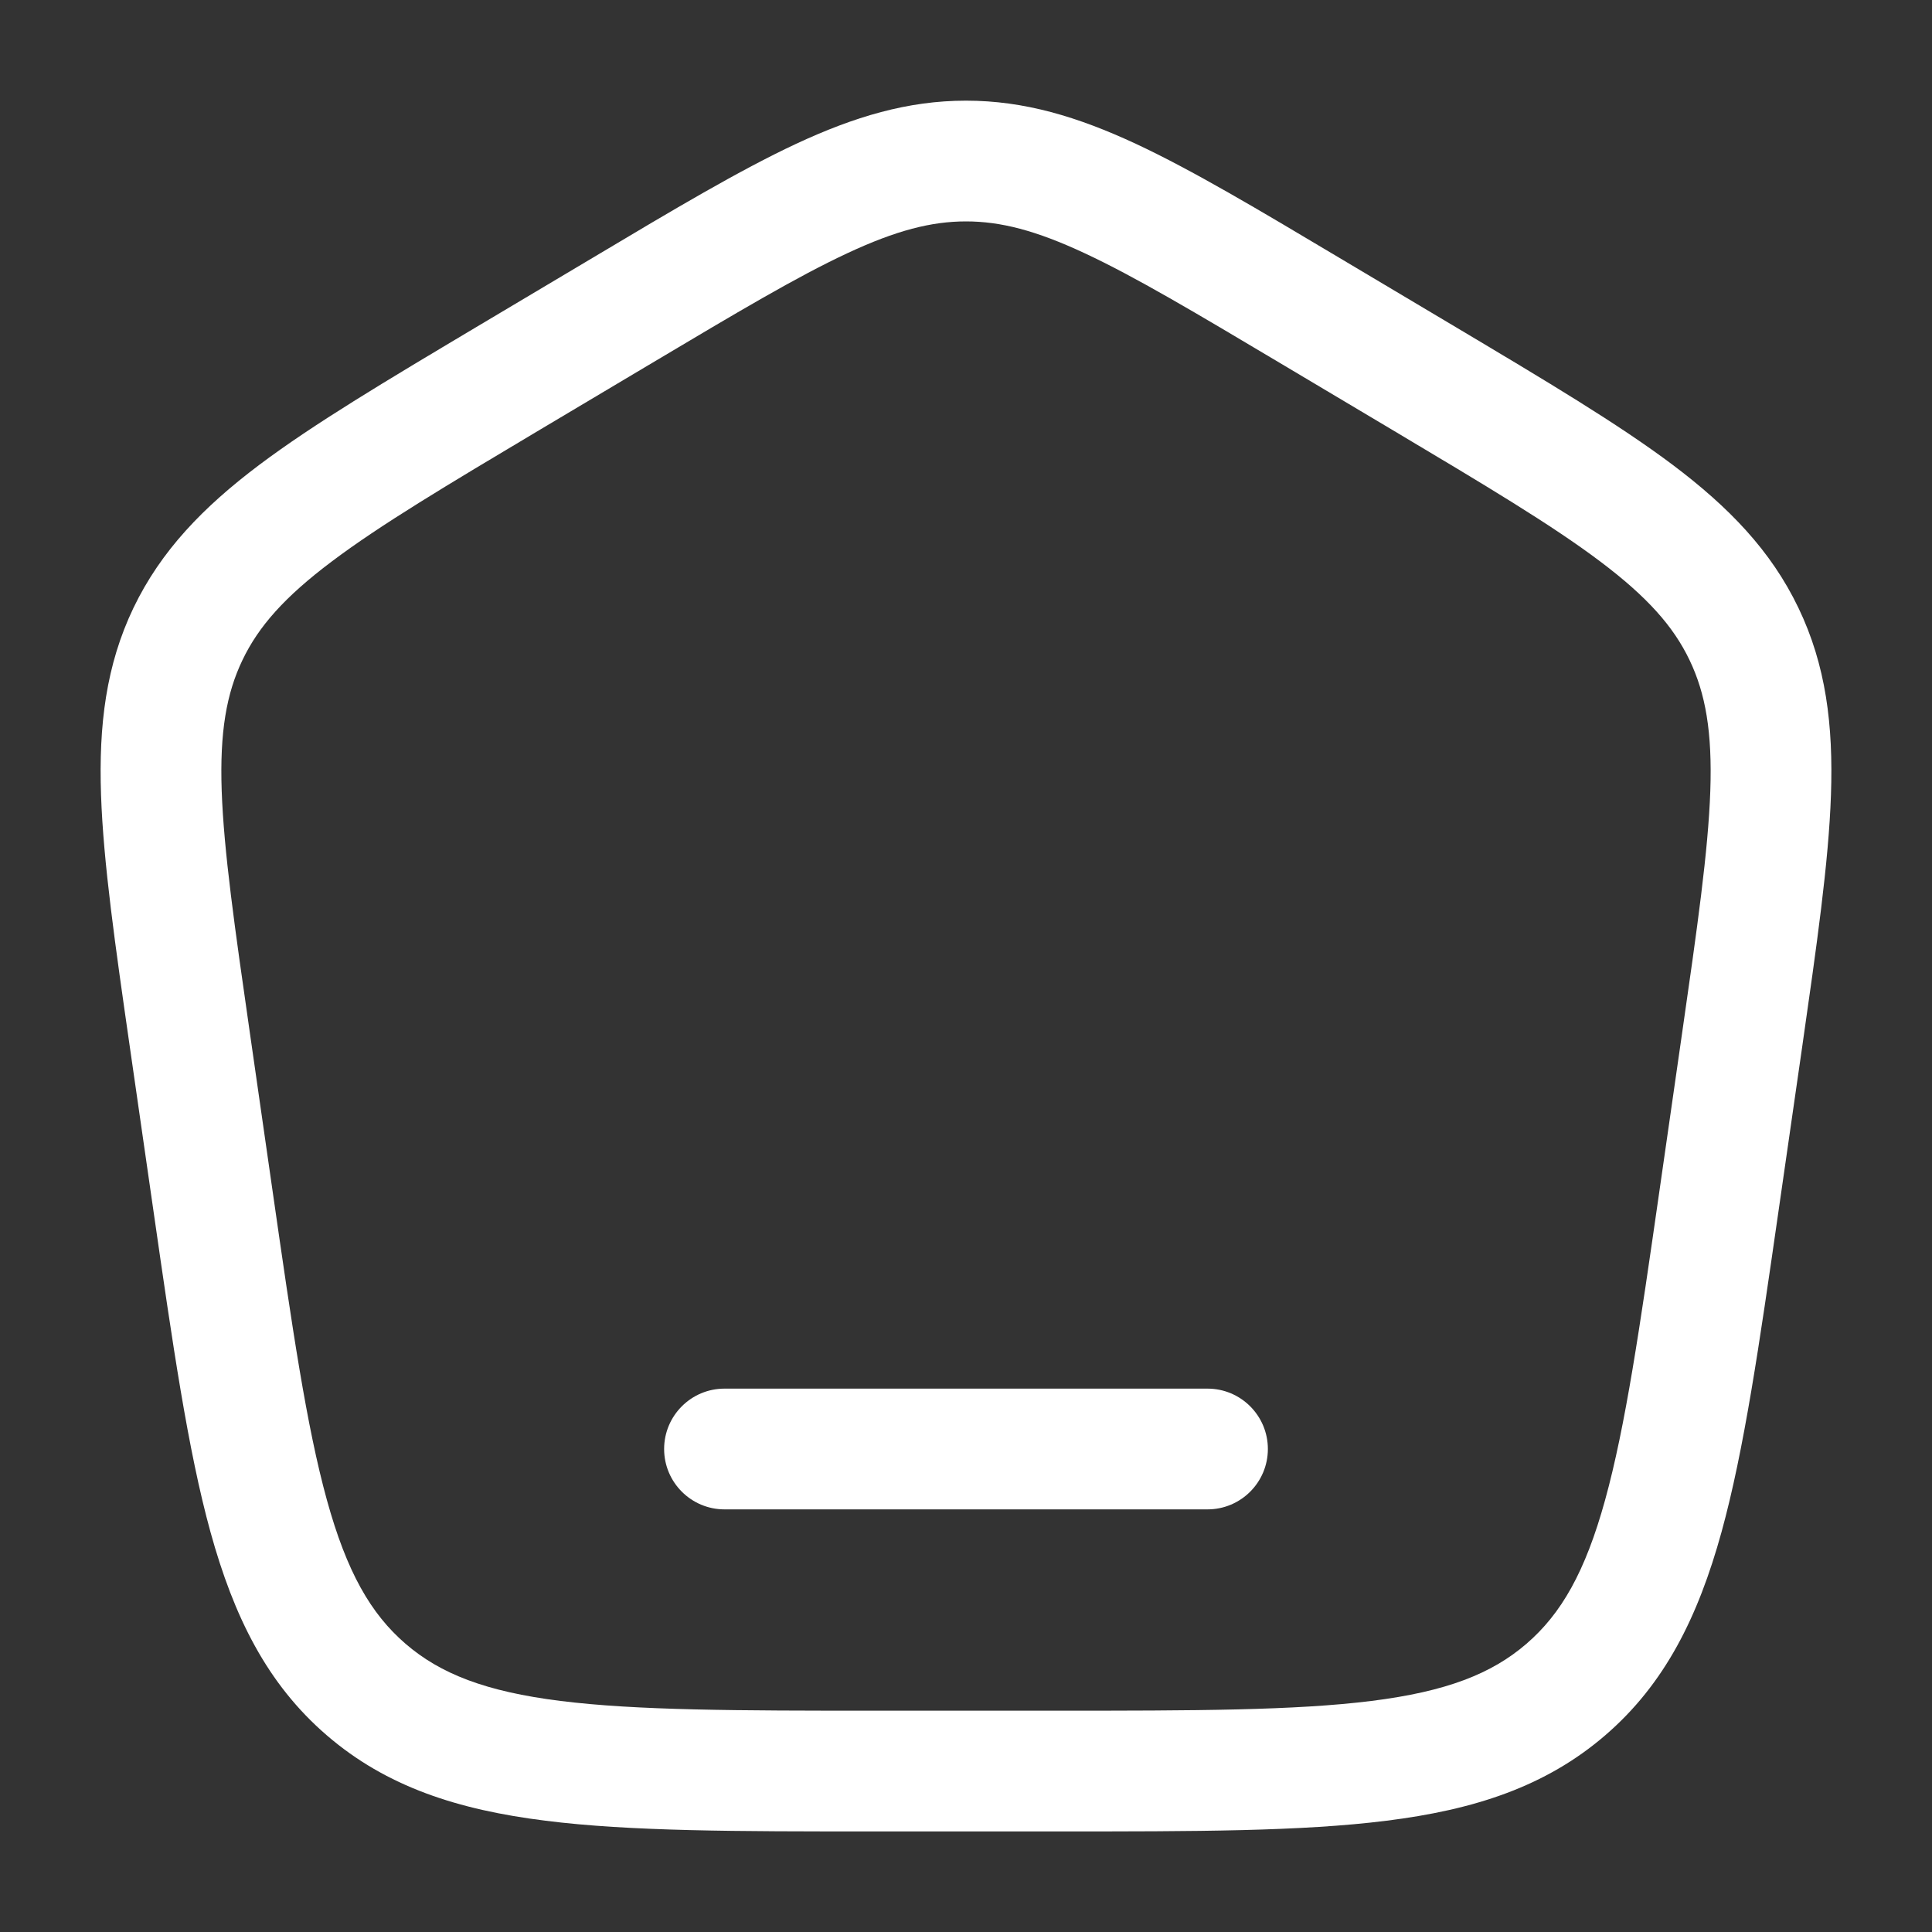 <svg width="20" height="20" viewBox="0 0 20 20" fill="none" xmlns="http://www.w3.org/2000/svg">
<rect x="0" y="0" width="20" height="20" fill="#333333" stroke="none"/>
<path d="M7.5 14.375C7.155 14.375 6.875 14.655 6.875 15C6.875 15.345 7.155 15.625 7.5 15.625H12.5C12.845 15.625 13.125 15.345 13.125 15C13.125 14.655 12.845 14.375 12.5 14.375H7.5Z" fill="white"/>
<path fill-rule="evenodd" clip-rule="evenodd" d="M10 1.042C9.396 1.042 8.844 1.208 8.241 1.489C7.657 1.762 6.981 2.164 6.135 2.669L4.922 3.391C3.989 3.947 3.246 4.39 2.683 4.813C2.103 5.25 1.667 5.7 1.382 6.292C1.098 6.885 1.021 7.506 1.046 8.23C1.07 8.931 1.192 9.783 1.346 10.852L1.59 12.545C1.788 13.92 1.945 15.011 2.179 15.86C2.421 16.736 2.764 17.431 3.383 17.964C4.001 18.497 4.741 18.735 5.647 18.848C6.526 18.959 7.636 18.959 9.035 18.959H10.965C12.364 18.959 13.474 18.959 14.353 18.848C15.258 18.735 15.998 18.497 16.617 17.964C17.236 17.431 17.579 16.736 17.821 15.86C18.055 15.011 18.212 13.92 18.41 12.545L18.654 10.852C18.807 9.783 18.93 8.931 18.954 8.23C18.979 7.506 18.902 6.885 18.617 6.292C18.333 5.7 17.897 5.25 17.317 4.813C16.754 4.39 16.011 3.947 15.078 3.391L13.865 2.669C13.018 2.164 12.343 1.762 11.759 1.489C11.155 1.208 10.604 1.042 10 1.042ZM6.746 3.76C7.628 3.235 8.249 2.865 8.77 2.622C9.277 2.385 9.642 2.292 10 2.292C10.358 2.292 10.723 2.385 11.23 2.622C11.751 2.865 12.372 3.235 13.254 3.76L14.408 4.447C15.378 5.025 16.063 5.434 16.565 5.812C17.055 6.181 17.324 6.486 17.49 6.833C17.656 7.179 17.726 7.578 17.705 8.187C17.683 8.812 17.571 9.597 17.411 10.709L17.179 12.324C16.974 13.752 16.827 14.764 16.616 15.528C16.41 16.274 16.162 16.706 15.801 17.017C15.441 17.327 14.973 17.511 14.197 17.608C13.405 17.707 12.374 17.709 10.922 17.709H9.078C7.626 17.709 6.595 17.707 5.802 17.608C5.027 17.511 4.559 17.327 4.199 17.017C3.838 16.706 3.59 16.274 3.384 15.528C3.173 14.764 3.026 13.752 2.821 12.324L2.589 10.709C2.429 9.597 2.317 8.812 2.295 8.187C2.274 7.578 2.344 7.179 2.51 6.833C2.676 6.486 2.944 6.181 3.435 5.812C3.937 5.434 4.622 5.025 5.592 4.447L6.746 3.76Z" fill="white"/>
</svg>
